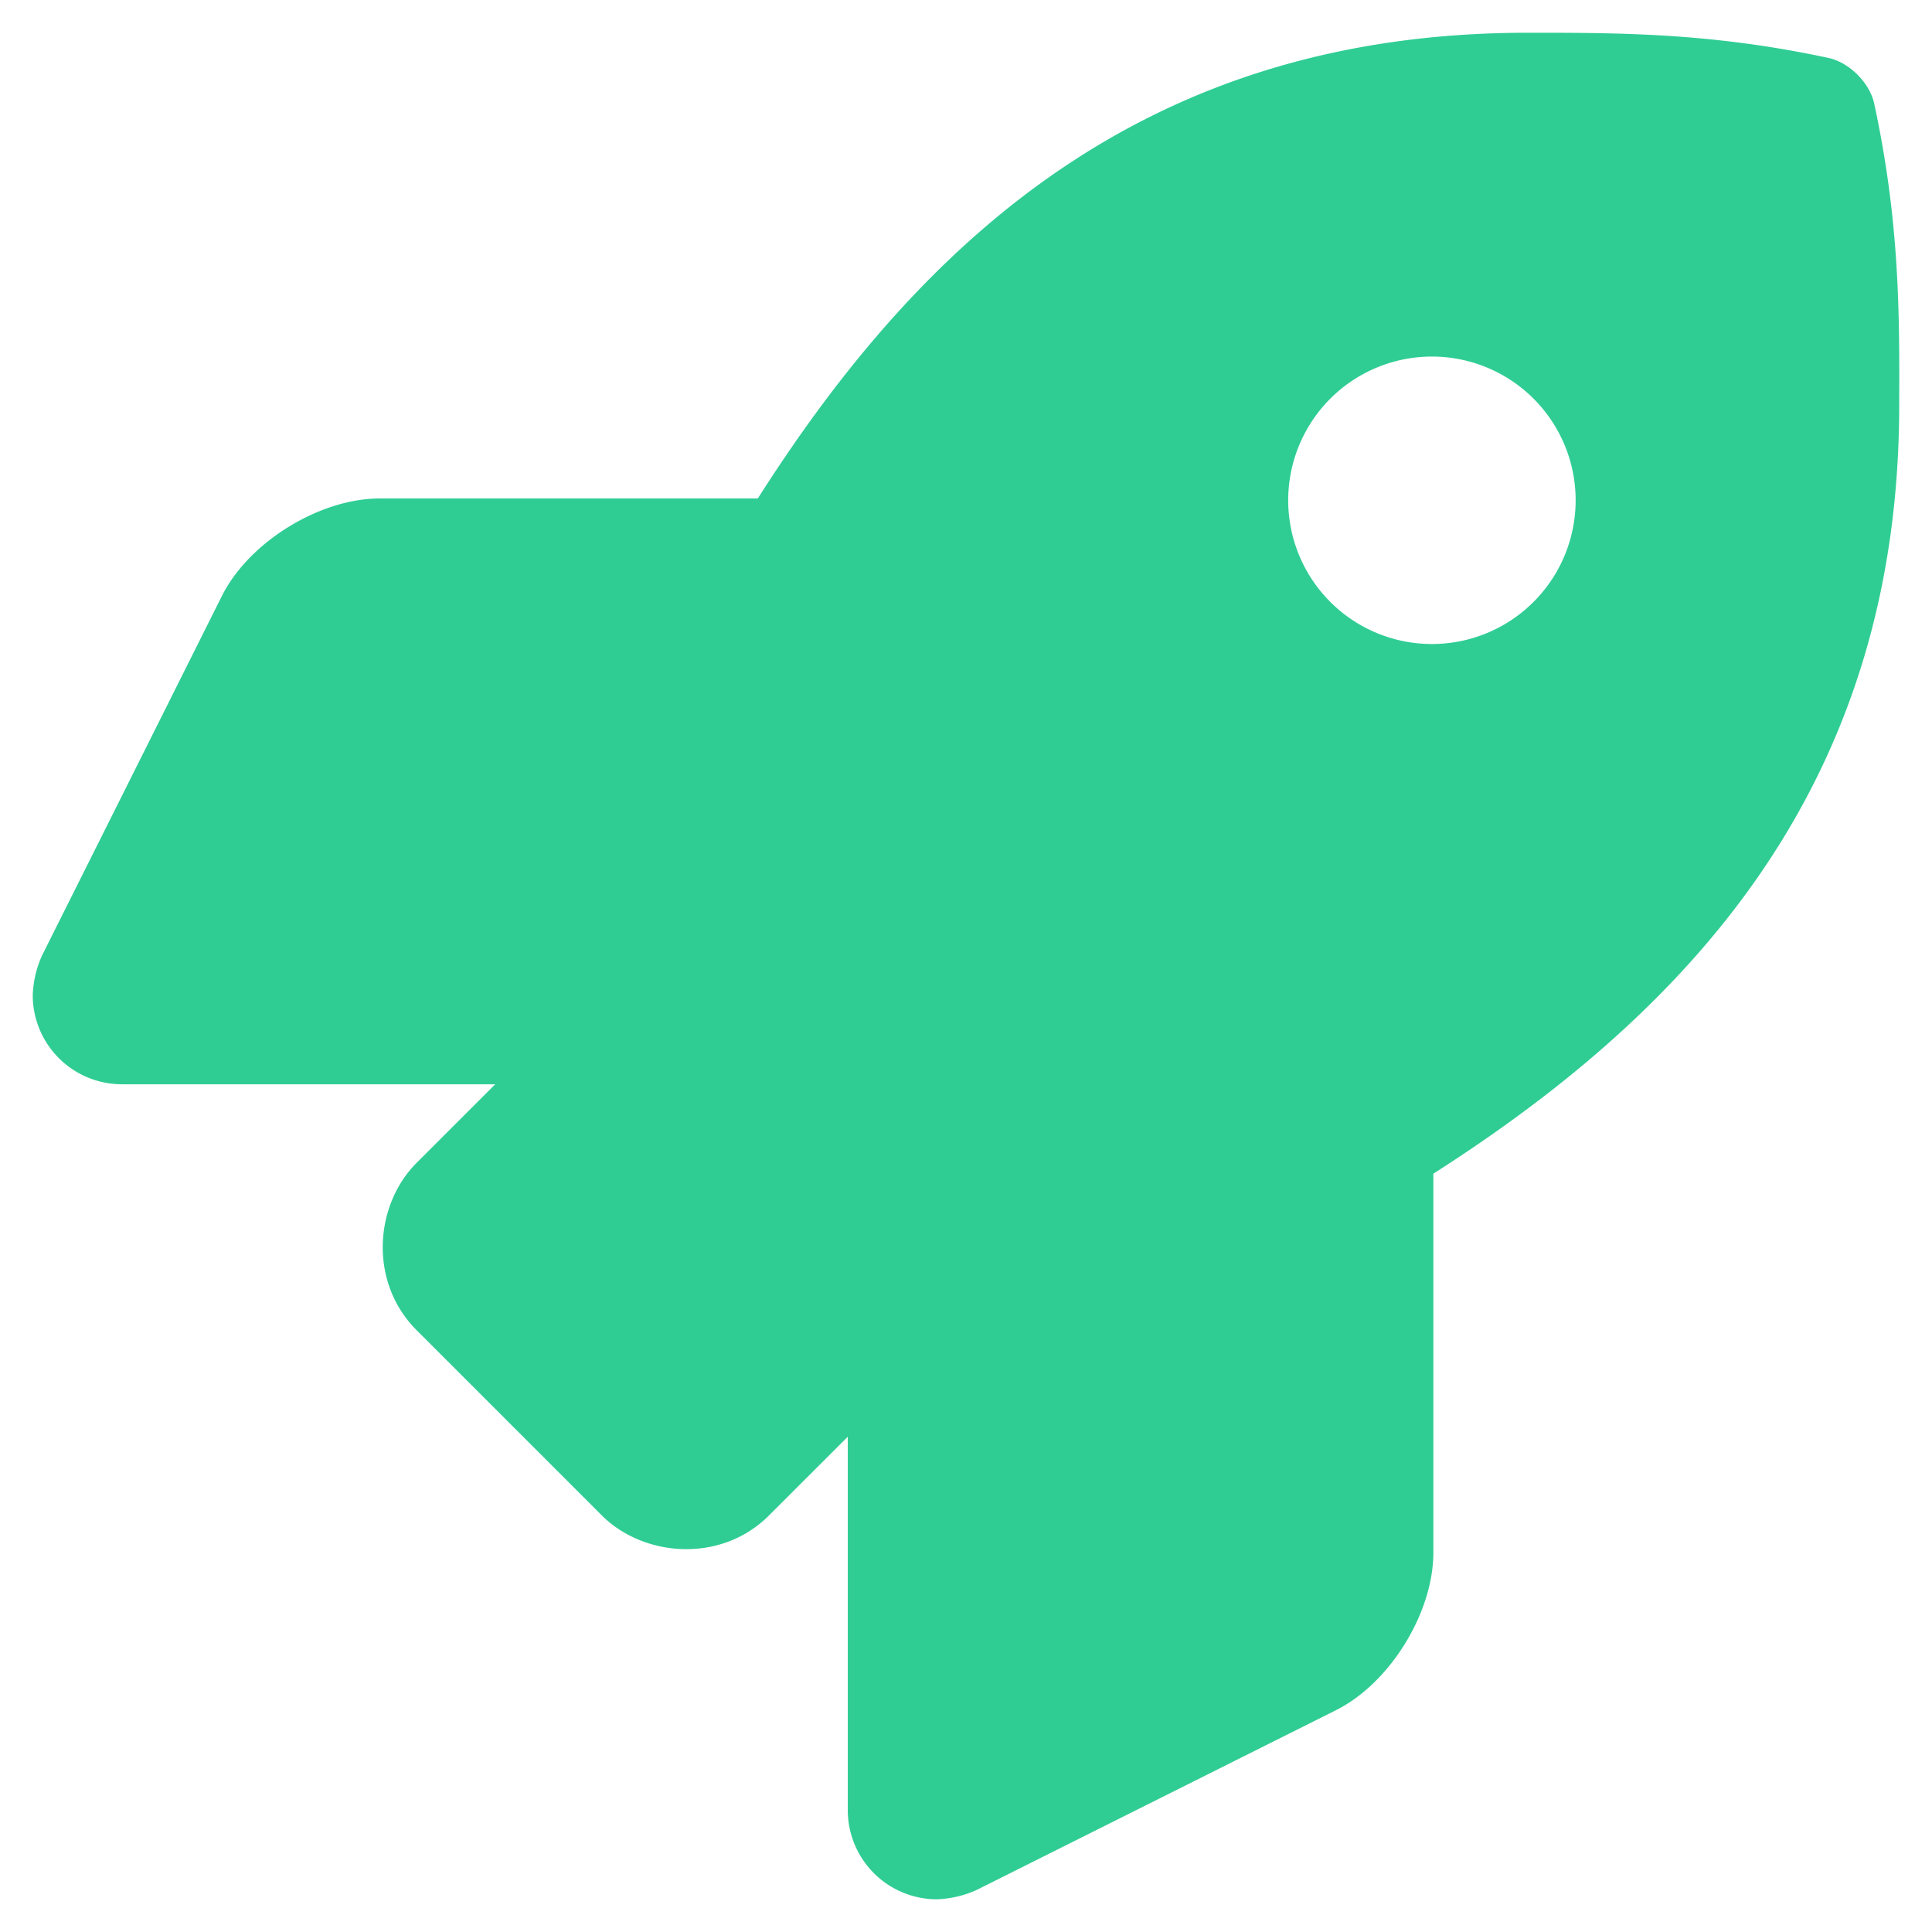 <svg xmlns="http://www.w3.org/2000/svg" xmlns:xlink="http://www.w3.org/1999/xlink" width="530.99" height="531" viewBox="0 0 530.99 531">
  <defs>
    <filter id="seo" x="0" y="0" width="530.99" height="531" filterUnits="userSpaceOnUse">
      <feOffset dy="3" input="SourceAlpha"/>
      <feGaussianBlur stdDeviation="3" result="blur"/>
      <feFlood flood-color="#2fcd94" flood-opacity="0.161"/>
      <feComposite operator="in" in2="blur"/>
      <feComposite in="SourceGraphic"/>
    </filter>
  </defs>
  <g transform="matrix(1, 0, 0, 1, 0, 0)" filter="url(#seo)">
    <path id="seo-2" data-name="seo" d="M505.12,19.094c-1.189-5.531-6.658-11-12.207-12.187C460.716,0,435.507,0,410.407,0,307.175,0,245.269,55.2,199.052,128H94.838c-16.348.016-35.557,11.875-42.887,26.484L2.516,253.3A28.4,28.4,0,0,0,0,264a24.009,24.009,0,0,0,24.006,24h103.81l-22.475,22.469c-11.365,11.361-13,32.258,0,45.25l50.9,50.906c11.156,11.188,32.156,13.156,45.277,0L224,384.156V488A24.009,24.009,0,0,0,248,512a28.559,28.559,0,0,0,10.707-2.516l98.728-49.391c14.629-7.3,26.508-26.5,26.508-42.859V312.8c72.6-46.312,128.035-108.406,128.035-211.094C512.075,76.5,512.075,51.3,505.12,19.094ZM384.04,168a40,40,0,1,1,40.01-40,40,40,0,0,1-40.01,40Z" transform="translate(9.5 6.5)" fill="#2fcd94" stroke="#2fcd94" stroke-width="1"/>
  </g>
</svg>
